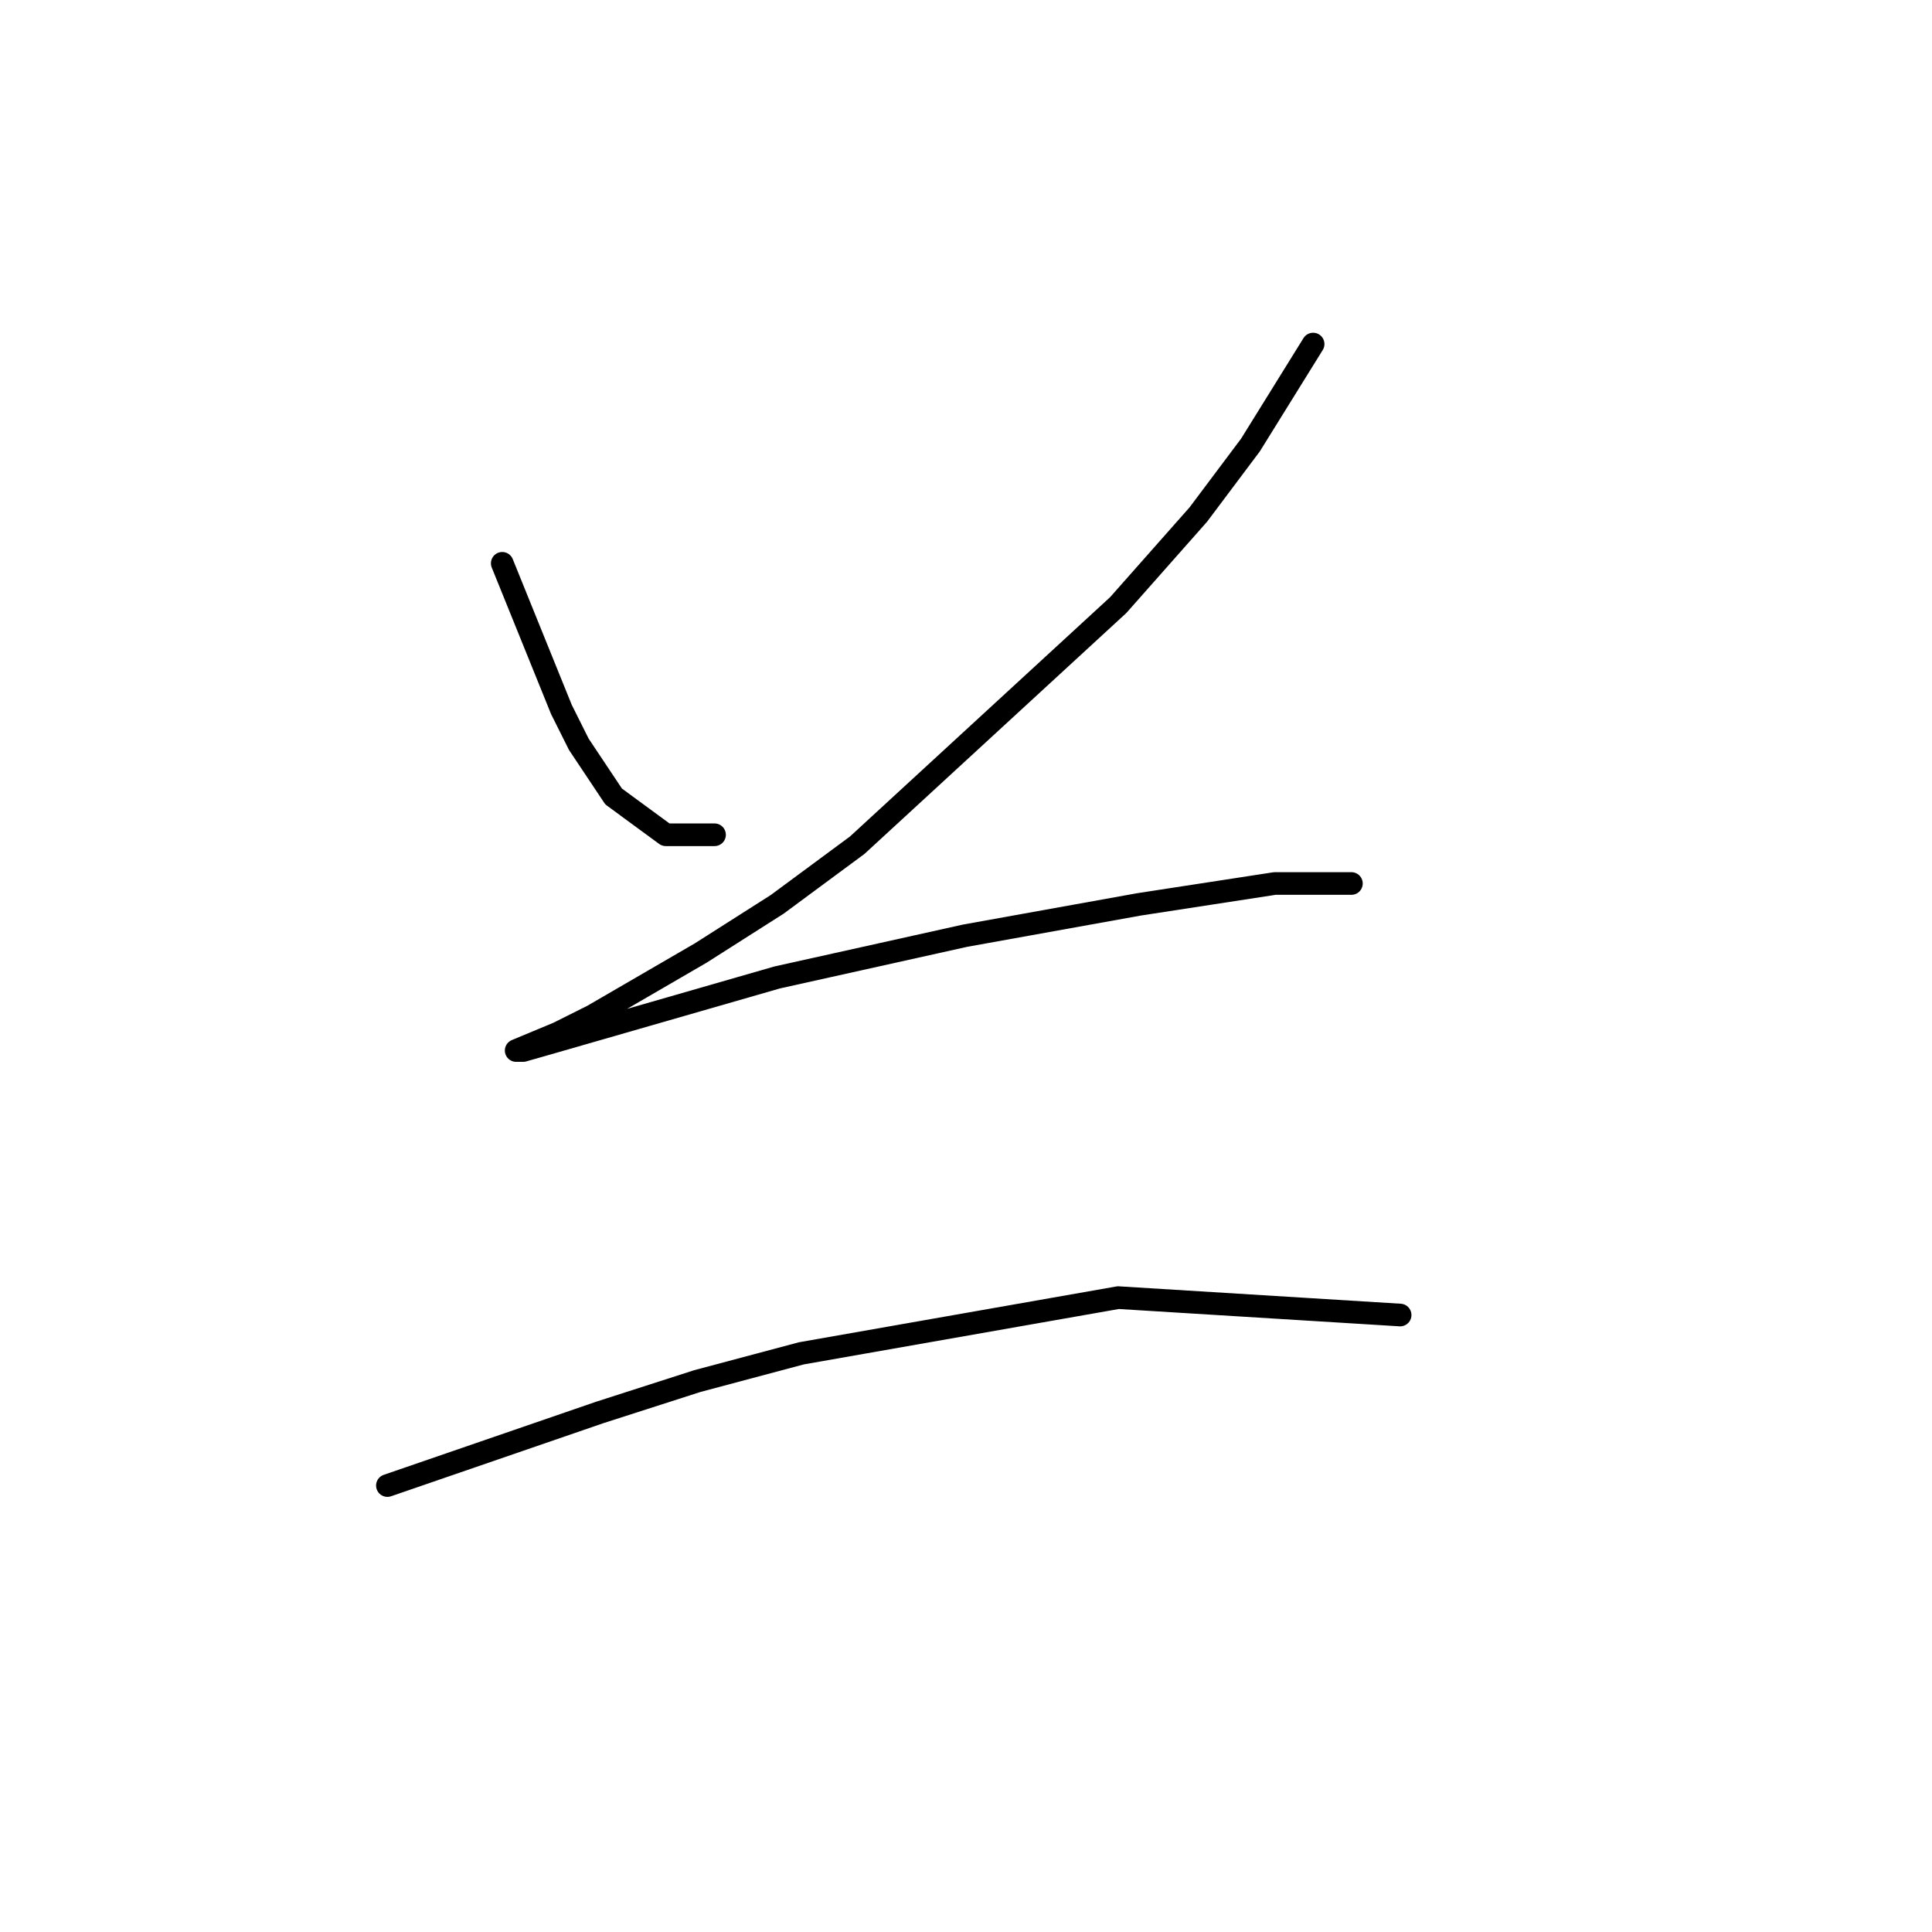 <?xml version="1.0" standalone="no"?>
    <svg width="256" height="256" xmlns="http://www.w3.org/2000/svg" version="1.1">
    <polyline stroke="black" stroke-width="3" stroke-linecap="round" fill="transparent" stroke-linejoin="round" points="66.55 74.642 74.39 94.01 76.695 98.621 81.307 105.538 88.224 110.611 94.68 110.611 94.68 110.611 " />
        <polyline stroke="black" stroke-width="3" stroke-linecap="round" fill="transparent" stroke-linejoin="round" points="173.995 45.59 165.695 58.963 158.778 68.186 148.172 80.176 113.586 111.994 102.98 119.833 92.835 126.289 78.54 134.59 73.928 136.896 68.395 139.201 69.317 139.201 72.545 138.279 102.98 129.517 127.882 123.984 150.938 119.833 168.923 117.067 177.684 117.067 179.068 117.067 179.068 117.067 " />
        <polyline stroke="black" stroke-width="3" stroke-linecap="round" fill="transparent" stroke-linejoin="round" points="51.333 196.843 79.462 187.16 92.374 183.009 106.208 179.32 148.172 171.942 185.524 174.248 185.524 174.248 " />
        </svg>